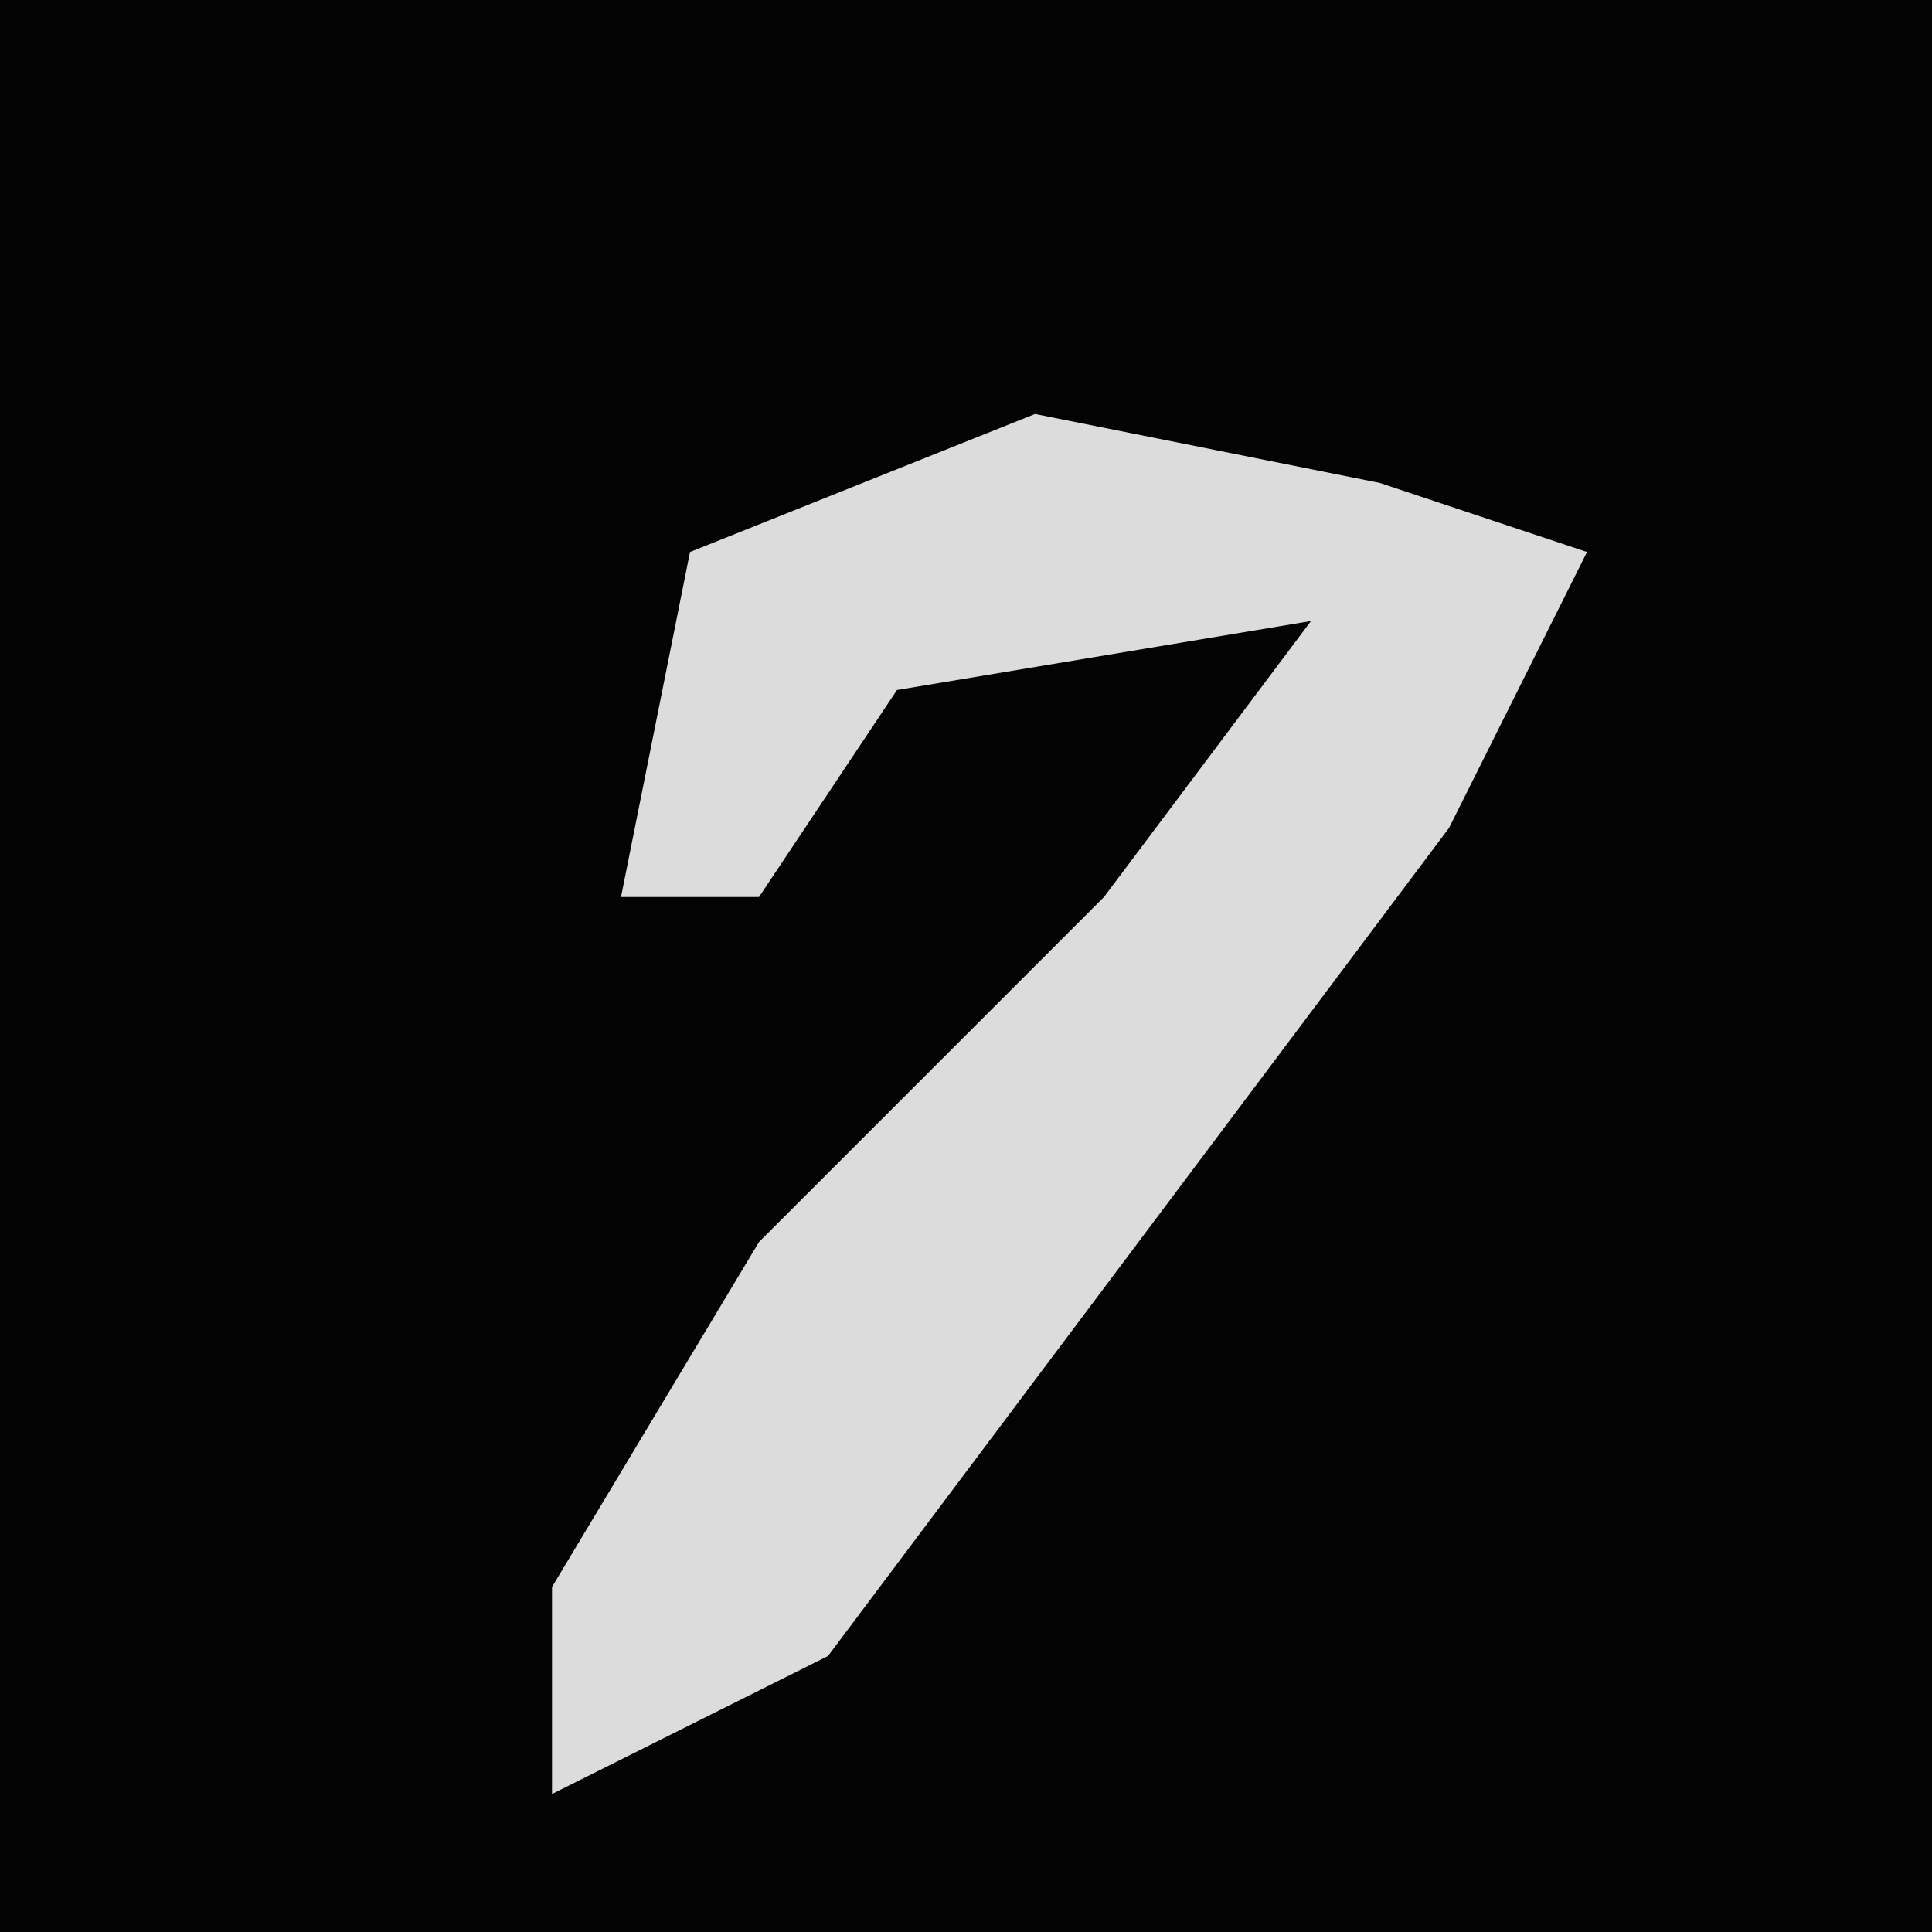 <?xml version="1.0" encoding="UTF-8"?>
<svg version="1.1" xmlns="http://www.w3.org/2000/svg" width="28" height="28">
<path d="M0,0 L28,0 L28,28 L0,28 Z " fill="#030303" transform="translate(0,0)"/>
<path d="M0,0 L5,1 L8,2 L6,6 L-3,18 L-7,20 L-7,17 L-4,12 L1,7 L4,3 L-2,4 L-4,7 L-6,7 L-5,2 Z " fill="#DCDCDC" transform="translate(15,6)"/>
</svg>
